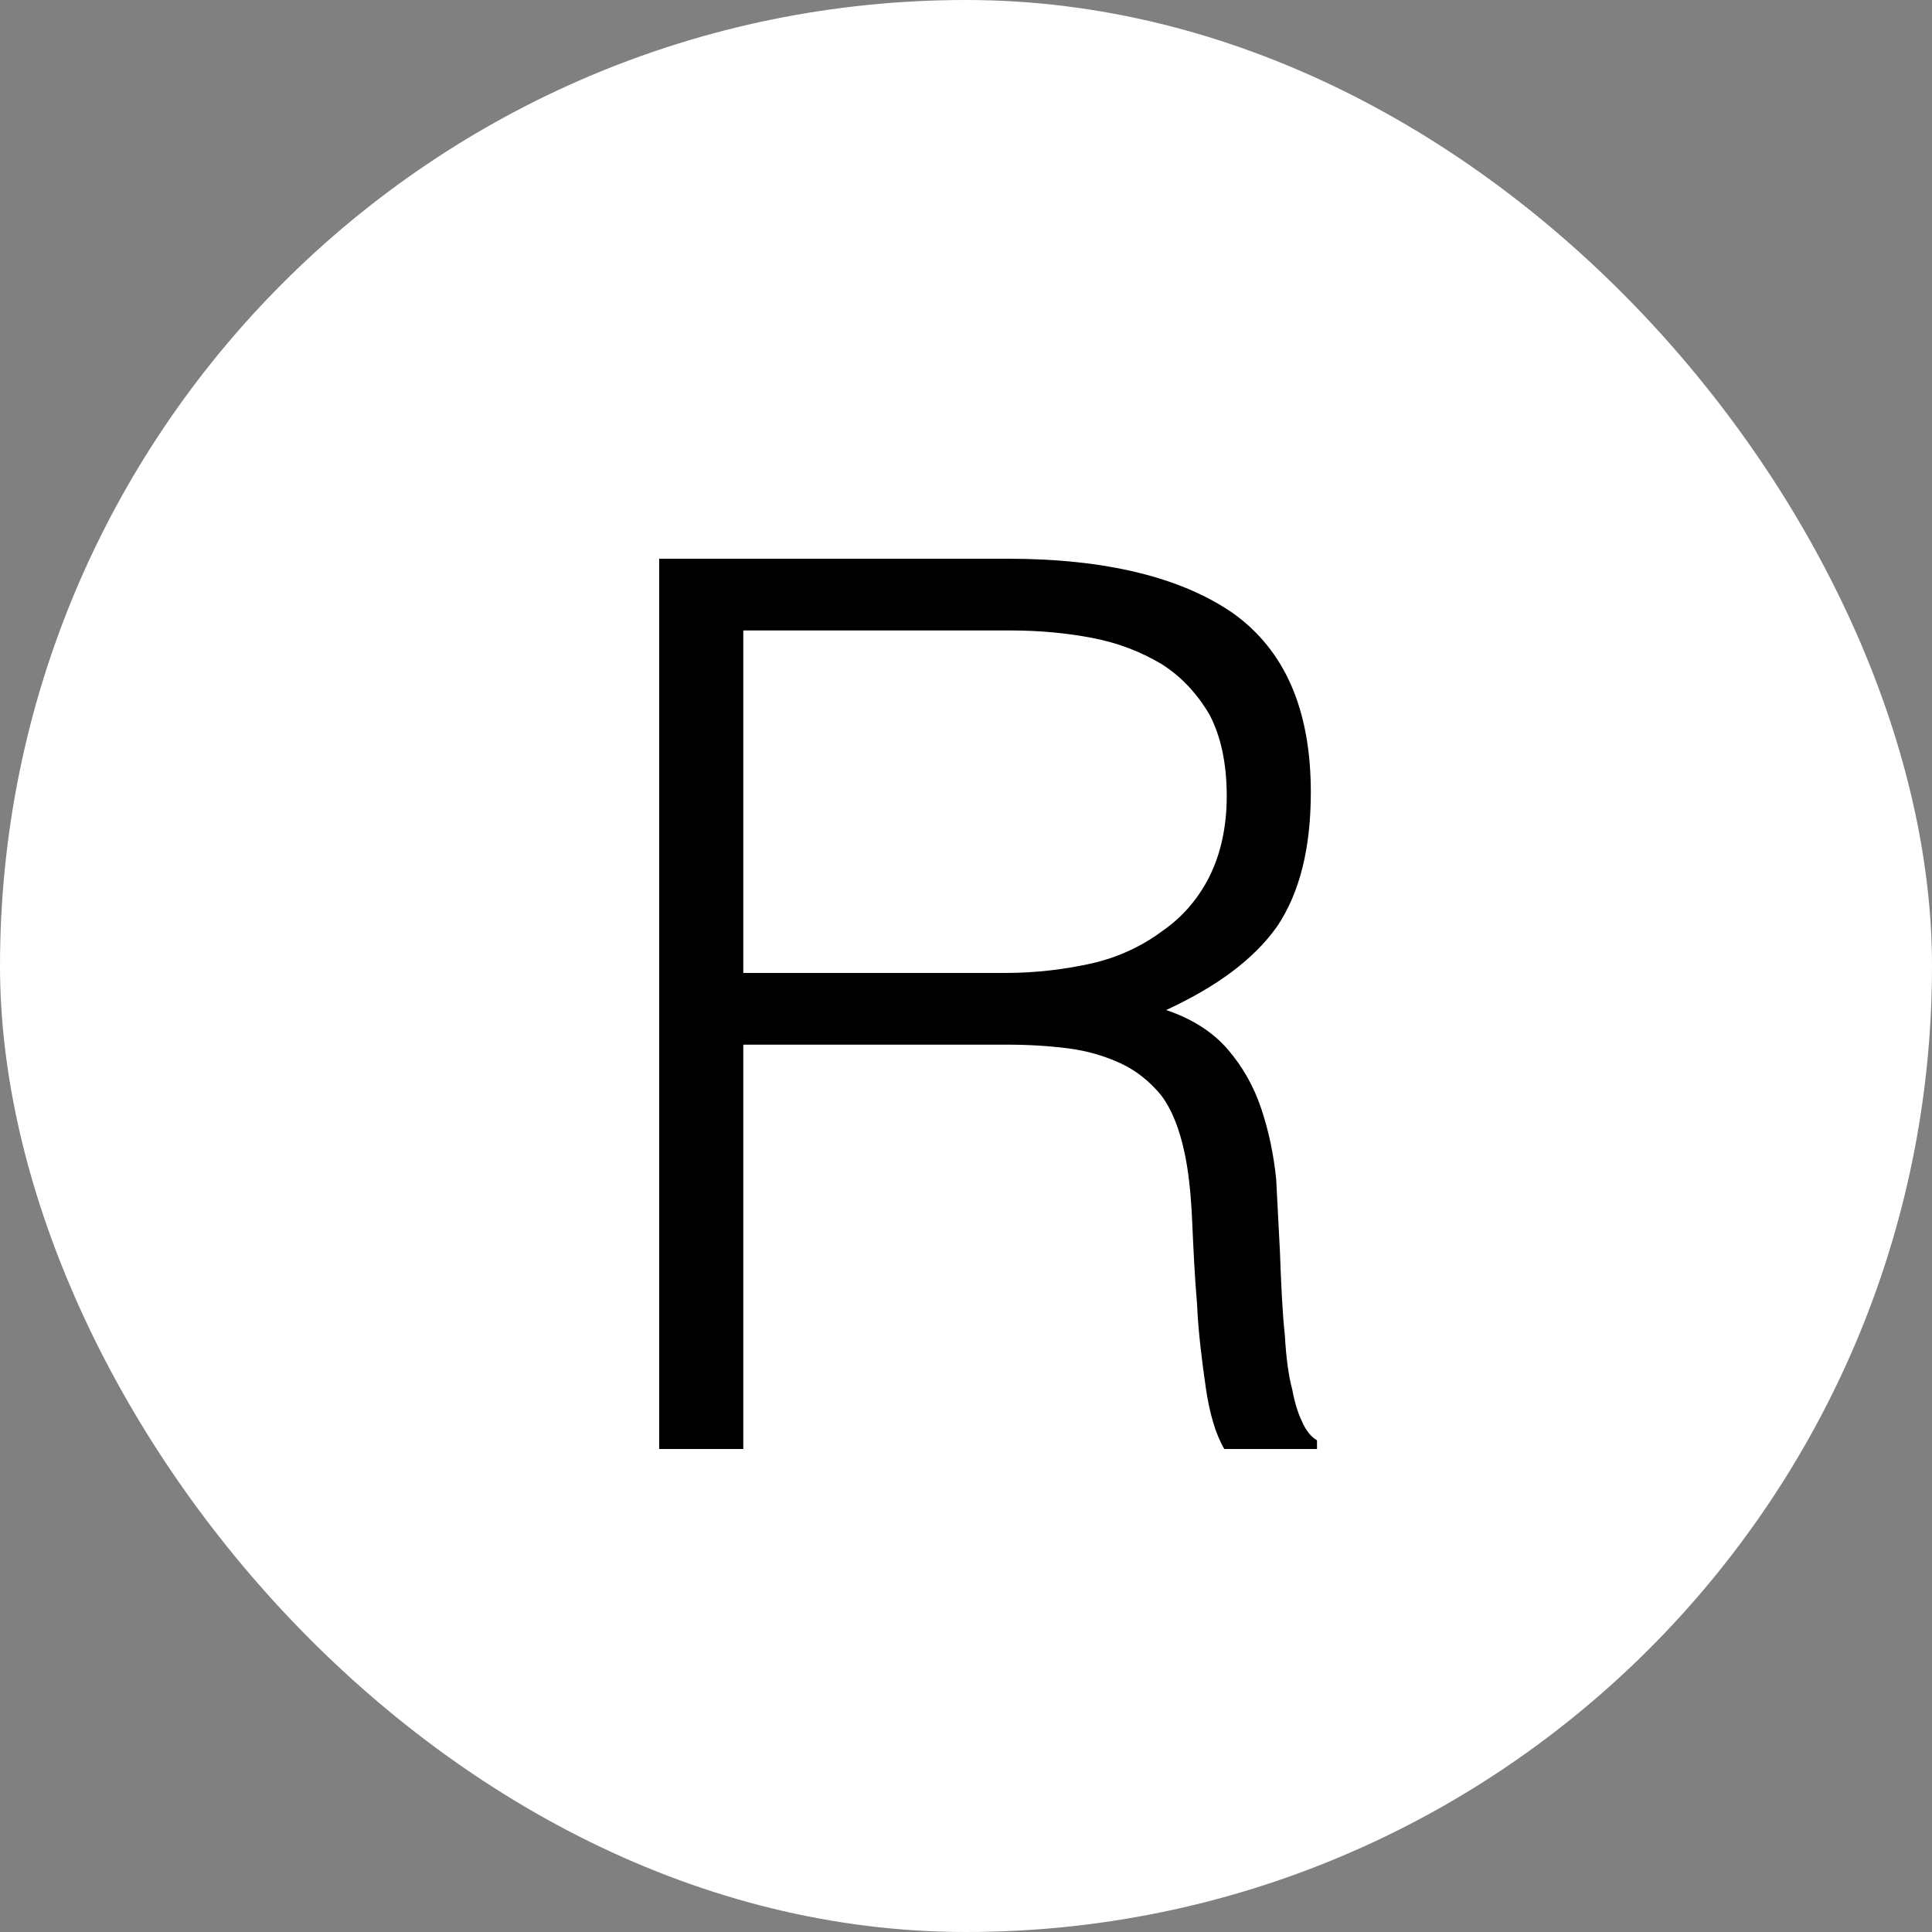 <svg width="300" height="300" viewBox="0 0 300 300" fill="none" xmlns="http://www.w3.org/2000/svg">
<rect x="0" y="0" width="300" height="300" fill="#808080" stroke="none"/>
<rect width="300" height="300" rx="150" fill="white"/>
<path d="M102.36 225V86.76H156.504C171.672 86.76 183.384 89.64 191.448 95.208C199.512 100.968 203.544 110.184 203.544 123.048C203.544 131.688 201.816 138.6 198.36 143.784C194.712 148.968 188.952 153.192 181.08 156.84C185.112 158.184 188.376 160.296 190.68 162.984C192.984 165.672 194.712 168.744 195.864 172.2C197.016 175.656 197.784 179.304 198.168 183.144L198.744 194.28C198.936 199.464 199.128 203.88 199.512 207.336C199.704 210.792 200.088 213.672 200.664 215.784C201.048 217.896 201.624 219.624 202.2 220.776C202.776 222.12 203.544 223.08 204.504 223.656V225H190.104C188.76 222.696 187.8 219.432 187.224 215.4C186.648 211.368 186.072 206.952 185.88 202.536C185.496 198.12 185.304 193.704 185.112 189.48C184.92 185.256 184.536 181.8 183.96 179.112C183.192 175.464 182.04 172.392 180.312 170.088C178.584 167.976 176.472 166.248 173.976 165.096C171.48 163.944 168.792 163.176 165.912 162.792C162.84 162.408 159.768 162.216 156.504 162.216H115.416V225H102.36ZM156.12 151.08C160.92 151.08 165.528 150.504 169.752 149.544C173.784 148.584 177.432 146.856 180.504 144.552C183.576 142.44 186.072 139.56 187.8 136.104C189.528 132.648 190.488 128.424 190.488 123.624C190.488 118.44 189.528 114.216 187.8 110.952C185.88 107.688 183.384 105 180.312 103.08C177.048 101.16 173.592 99.816 169.56 99.048C165.528 98.28 161.304 97.896 156.888 97.896H115.416V151.08H156.12Z" fill="black"/>
</svg>
